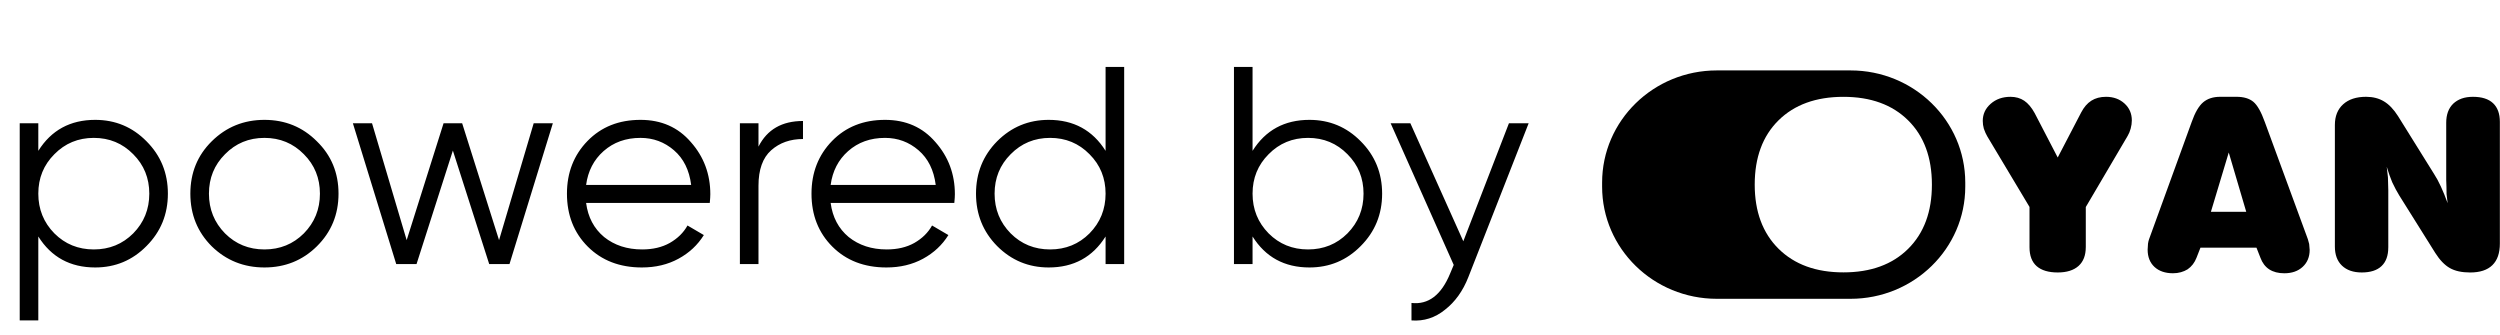<svg width="142" height="19" viewBox="0 0 142 19" fill="none" xmlns="http://www.w3.org/2000/svg">
<path d="M5.408 6.808C6.549 6.808 7.52 7.213 8.32 8.024C9.131 8.835 9.536 9.827 9.536 11C9.536 12.173 9.131 13.165 8.32 13.976C7.52 14.787 6.549 15.192 5.408 15.192C3.989 15.192 2.912 14.605 2.176 13.432V18.2H1.12V7H2.176V8.568C2.912 7.395 3.989 6.808 5.408 6.808ZM3.088 13.256C3.696 13.864 4.443 14.168 5.328 14.168C6.213 14.168 6.96 13.864 7.568 13.256C8.176 12.637 8.48 11.885 8.48 11C8.48 10.115 8.176 9.368 7.568 8.76C6.96 8.141 6.213 7.832 5.328 7.832C4.443 7.832 3.696 8.141 3.088 8.76C2.48 9.368 2.176 10.115 2.176 11C2.176 11.885 2.48 12.637 3.088 13.256ZM17.996 13.992C17.185 14.792 16.193 15.192 15.02 15.192C13.847 15.192 12.849 14.792 12.028 13.992C11.217 13.181 10.812 12.184 10.812 11C10.812 9.816 11.217 8.824 12.028 8.024C12.849 7.213 13.847 6.808 15.02 6.808C16.193 6.808 17.185 7.213 17.996 8.024C18.817 8.824 19.228 9.816 19.228 11C19.228 12.184 18.817 13.181 17.996 13.992ZM12.78 13.256C13.388 13.864 14.134 14.168 15.02 14.168C15.905 14.168 16.652 13.864 17.26 13.256C17.868 12.637 18.172 11.885 18.172 11C18.172 10.115 17.868 9.368 17.26 8.76C16.652 8.141 15.905 7.832 15.02 7.832C14.134 7.832 13.388 8.141 12.78 8.76C12.172 9.368 11.868 10.115 11.868 11C11.868 11.885 12.172 12.637 12.78 13.256ZM30.314 7H31.402L28.939 15H27.787L25.723 8.552L23.659 15H22.506L20.043 7H21.131L23.099 13.64L25.195 7H26.25L28.346 13.64L30.314 7ZM36.379 6.808C37.562 6.808 38.517 7.229 39.242 8.072C39.978 8.904 40.346 9.891 40.346 11.032C40.346 11.149 40.336 11.315 40.315 11.528H33.291C33.397 12.339 33.739 12.984 34.315 13.464C34.901 13.933 35.621 14.168 36.474 14.168C37.083 14.168 37.605 14.045 38.042 13.8C38.49 13.544 38.827 13.213 39.05 12.808L39.978 13.352C39.627 13.917 39.147 14.365 38.538 14.696C37.931 15.027 37.237 15.192 36.459 15.192C35.2 15.192 34.176 14.797 33.386 14.008C32.597 13.219 32.203 12.216 32.203 11C32.203 9.805 32.592 8.808 33.37 8.008C34.149 7.208 35.152 6.808 36.379 6.808ZM36.379 7.832C35.547 7.832 34.848 8.083 34.282 8.584C33.728 9.075 33.397 9.715 33.291 10.504H39.258C39.152 9.661 38.827 9.005 38.282 8.536C37.739 8.067 37.104 7.832 36.379 7.832ZM43.082 8.328C43.573 7.357 44.416 6.872 45.61 6.872V7.896C44.885 7.896 44.282 8.109 43.802 8.536C43.322 8.963 43.082 9.635 43.082 10.552V15H42.026V7H43.082V8.328ZM50.269 6.808C51.453 6.808 52.408 7.229 53.133 8.072C53.869 8.904 54.237 9.891 54.237 11.032C54.237 11.149 54.227 11.315 54.205 11.528H47.181C47.288 12.339 47.629 12.984 48.205 13.464C48.792 13.933 49.512 14.168 50.365 14.168C50.973 14.168 51.496 14.045 51.933 13.8C52.381 13.544 52.717 13.213 52.941 12.808L53.869 13.352C53.517 13.917 53.037 14.365 52.429 14.696C51.821 15.027 51.128 15.192 50.349 15.192C49.09 15.192 48.066 14.797 47.277 14.008C46.488 13.219 46.093 12.216 46.093 11C46.093 9.805 46.483 8.808 47.261 8.008C48.04 7.208 49.042 6.808 50.269 6.808ZM50.269 7.832C49.437 7.832 48.739 8.083 48.173 8.584C47.618 9.075 47.288 9.715 47.181 10.504H53.149C53.042 9.661 52.717 9.005 52.173 8.536C51.629 8.067 50.995 7.832 50.269 7.832ZM62.797 3.8H63.853V15H62.797V13.432C62.061 14.605 60.983 15.192 59.565 15.192C58.423 15.192 57.447 14.787 56.637 13.976C55.837 13.165 55.437 12.173 55.437 11C55.437 9.827 55.837 8.835 56.637 8.024C57.447 7.213 58.423 6.808 59.565 6.808C60.983 6.808 62.061 7.395 62.797 8.568V3.8ZM57.405 13.256C58.013 13.864 58.76 14.168 59.645 14.168C60.53 14.168 61.277 13.864 61.885 13.256C62.493 12.637 62.797 11.885 62.797 11C62.797 10.115 62.493 9.368 61.885 8.76C61.277 8.141 60.53 7.832 59.645 7.832C58.76 7.832 58.013 8.141 57.405 8.76C56.797 9.368 56.493 10.115 56.493 11C56.493 11.885 56.797 12.637 57.405 13.256ZM74.377 6.808C75.518 6.808 76.489 7.213 77.289 8.024C78.099 8.835 78.505 9.827 78.505 11C78.505 12.173 78.099 13.165 77.289 13.976C76.489 14.787 75.518 15.192 74.377 15.192C72.958 15.192 71.881 14.605 71.145 13.432V15H70.089V3.8H71.145V8.568C71.881 7.395 72.958 6.808 74.377 6.808ZM72.057 13.256C72.665 13.864 73.411 14.168 74.297 14.168C75.182 14.168 75.929 13.864 76.537 13.256C77.145 12.637 77.449 11.885 77.449 11C77.449 10.115 77.145 9.368 76.537 8.76C75.929 8.141 75.182 7.832 74.297 7.832C73.411 7.832 72.665 8.141 72.057 8.76C71.449 9.368 71.145 10.115 71.145 11C71.145 11.885 71.449 12.637 72.057 13.256ZM85.708 7H86.828L83.404 15.736C83.095 16.525 82.652 17.144 82.076 17.592C81.511 18.051 80.876 18.253 80.172 18.2V17.208C81.132 17.315 81.863 16.76 82.364 15.544L82.572 15.048L78.988 7H80.108L83.116 13.704L85.708 7Z" fill="black"/>
<g clip-path="url(#clip0_503_74)">
<path d="M105.109 4H97.517C93.917 4 91 6.852 91 10.37V10.602C91 14.12 93.917 16.972 97.517 16.972H105.109C108.709 16.972 111.627 14.12 111.627 10.602V10.37C111.627 6.852 108.709 4 105.109 4ZM108.384 14.132C107.485 15.025 106.26 15.471 104.707 15.471C103.154 15.471 101.926 15.024 101.022 14.13C100.118 13.234 99.668 12.019 99.668 10.487C99.668 8.945 100.118 7.727 101.018 6.837C101.92 5.947 103.15 5.5 104.706 5.5C106.259 5.5 107.484 5.947 108.383 6.837C109.282 7.728 109.732 8.945 109.732 10.487C109.733 12.024 109.283 13.24 108.384 14.132Z" fill="black"/>
<path d="M118.472 14.043C118.472 14.505 118.335 14.859 118.061 15.106C117.785 15.352 117.392 15.476 116.878 15.476C116.355 15.476 115.958 15.357 115.685 15.12C115.413 14.881 115.276 14.523 115.276 14.042V11.754L112.878 7.747C112.842 7.685 112.807 7.619 112.776 7.549C112.745 7.478 112.713 7.399 112.682 7.31C112.641 7.164 112.621 7.018 112.621 6.868C112.621 6.484 112.77 6.16 113.07 5.896C113.37 5.632 113.744 5.499 114.195 5.499C114.497 5.499 114.757 5.574 114.976 5.721C115.194 5.869 115.392 6.103 115.567 6.421L116.878 8.946L118.209 6.391C118.29 6.237 118.378 6.105 118.472 5.995C118.567 5.886 118.672 5.793 118.79 5.718C119.019 5.573 119.296 5.499 119.621 5.499C120.045 5.499 120.395 5.626 120.672 5.879C120.949 6.132 121.088 6.452 121.088 6.839C121.088 6.989 121.066 7.143 121.023 7.302C120.98 7.46 120.923 7.599 120.851 7.718L118.473 11.759V14.043H118.472Z" fill="black"/>
<path d="M124.763 14.637C124.654 14.919 124.485 15.139 124.256 15.297C124.144 15.367 124.016 15.423 123.875 15.462C123.733 15.502 123.583 15.521 123.426 15.521C122.985 15.521 122.634 15.401 122.375 15.162C122.116 14.921 121.986 14.595 121.986 14.181L122.007 13.838C122.02 13.745 122.041 13.661 122.067 13.587L124.487 6.931C124.676 6.394 124.892 6.021 125.138 5.812C125.383 5.603 125.707 5.498 126.108 5.498H127.034C127.443 5.498 127.761 5.593 127.99 5.782C128.217 5.971 128.435 6.355 128.642 6.932L131.087 13.588L131.161 13.859L131.189 14.195C131.189 14.591 131.057 14.912 130.793 15.156C130.53 15.4 130.182 15.522 129.749 15.522C129.407 15.522 129.122 15.448 128.894 15.301C128.667 15.153 128.499 14.932 128.391 14.637L128.168 14.069H124.985L124.763 14.637ZM125.58 12.029H127.586L126.593 8.662L125.58 12.029Z" fill="black"/>
<path d="M135.654 14.056C135.654 14.519 135.527 14.871 135.272 15.113C135.018 15.355 134.643 15.476 134.147 15.476C133.67 15.476 133.296 15.347 133.026 15.09C132.756 14.832 132.621 14.47 132.621 14.004V7.097C132.621 6.599 132.777 6.209 133.09 5.925C133.404 5.64 133.837 5.498 134.391 5.498C134.784 5.498 135.123 5.585 135.411 5.76C135.699 5.933 135.965 6.212 136.208 6.595L138.256 9.884C138.386 10.082 138.516 10.32 138.644 10.6C138.773 10.879 138.9 11.193 139.026 11.541L138.965 11.026C138.965 10.881 138.963 10.741 138.958 10.607C138.953 10.472 138.949 10.343 138.945 10.22V6.972C138.945 6.509 139.077 6.149 139.343 5.889C139.477 5.762 139.637 5.665 139.823 5.598C140.008 5.532 140.221 5.499 140.465 5.499C140.969 5.499 141.35 5.62 141.607 5.863C141.863 6.105 141.992 6.457 141.992 6.919V13.833C141.992 14.375 141.851 14.784 141.567 15.061C141.283 15.339 140.862 15.477 140.303 15.477C139.83 15.477 139.446 15.393 139.152 15.226C138.857 15.059 138.581 14.773 138.324 14.368L136.277 11.1C136.146 10.888 136.013 10.64 135.879 10.354C135.77 10.094 135.667 9.802 135.567 9.475L135.635 10.076L135.655 10.803V14.056H135.654Z" fill="black"/>
</g>
<defs>
<clipPath id="clip0_503_74">
<rect width="51" height="13" fill="white" transform="translate(91 4)"/>
</clipPath>
</defs>
</svg>
